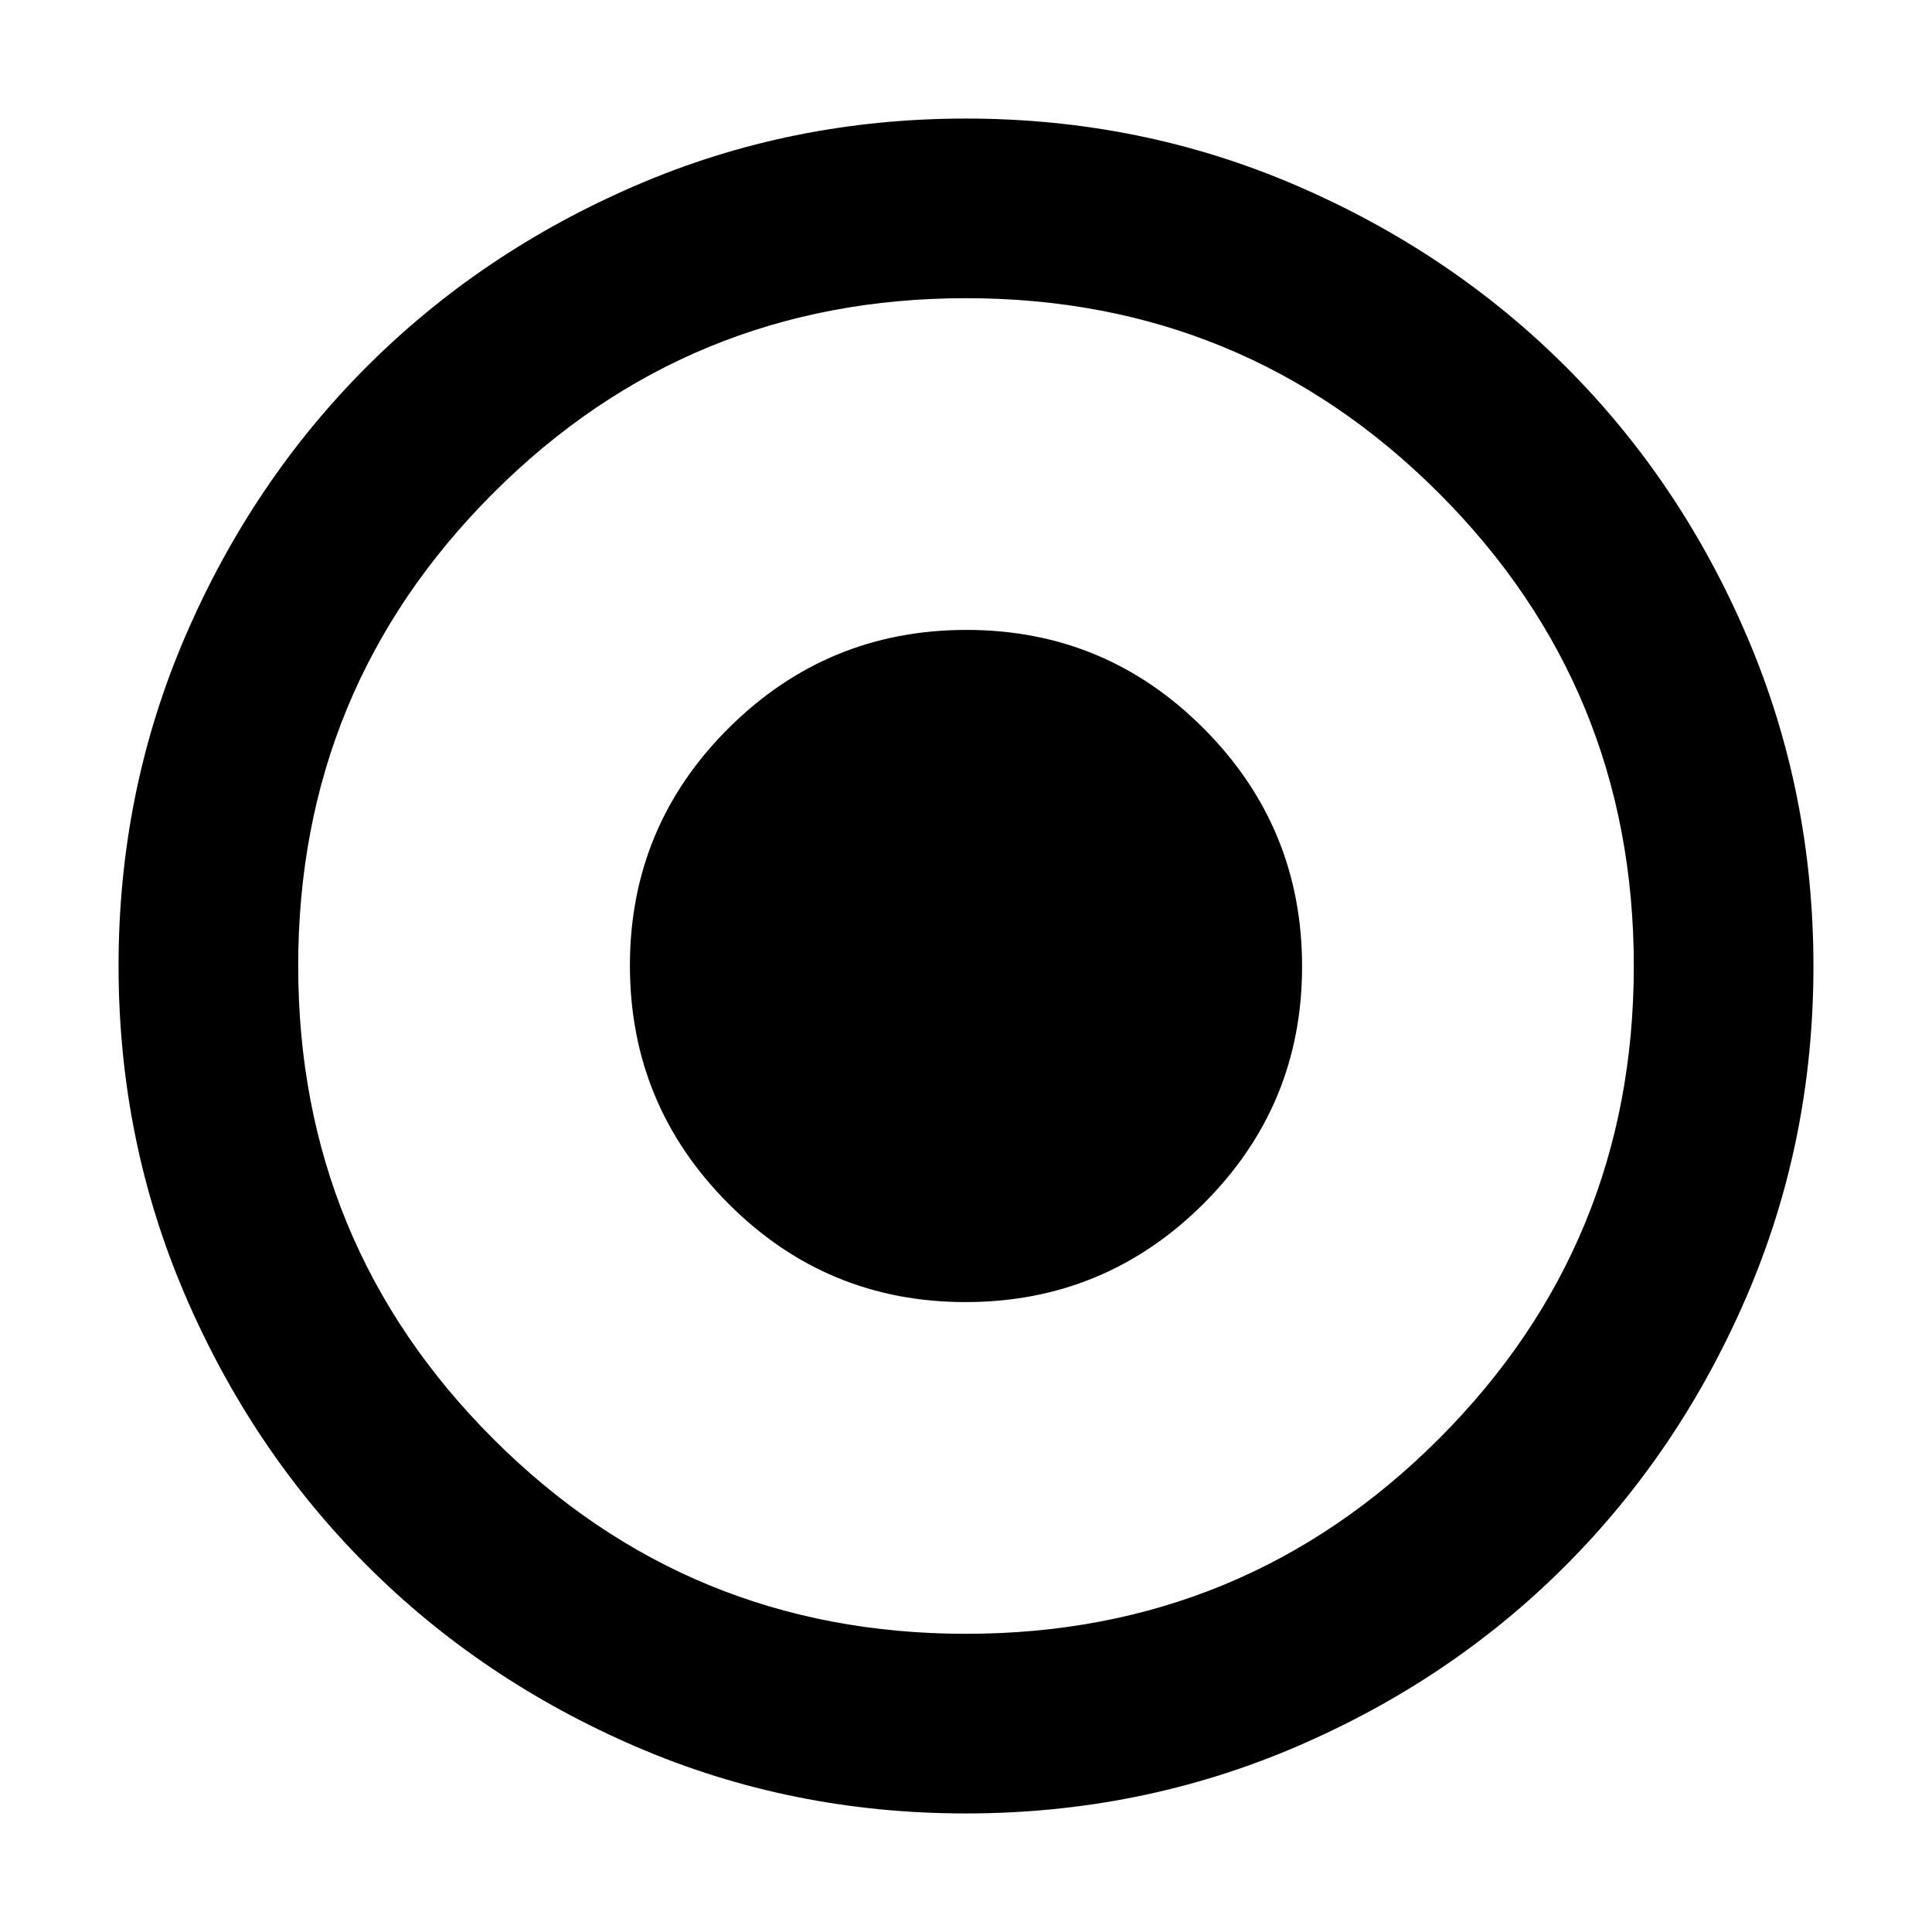 <svg xmlns="http://www.w3.org/2000/svg" height="40" viewBox="0 -960 960 960" width="40"><path d="M479.82-58.91q-86.82 0-163.73-33.15-76.9-33.15-133.91-90.2-57.02-57.05-90.14-134.05-33.13-77-33.13-163.74 0-86.74 33.13-163.69 33.12-76.95 90.14-134 57.01-57.05 133.97-90.2 76.95-33.15 163.79-33.15 86.85 0 163.89 33.13 77.04 33.13 134.16 90.14 57.12 57.02 90.11 134.1 32.99 77.07 32.99 163.9 0 86.82-33.13 163.81-33.13 76.98-90.14 134.05-57.02 57.07-134.1 90.06-77.07 32.99-163.9 32.99Zm.19-89.26q138.08 0 234.95-96.88 96.87-96.88 96.87-234.96t-96.86-234.95q-96.86-96.87-234.92-96.87t-234.97 96.86q-96.91 96.86-96.91 234.92t96.88 234.97q96.88 96.91 234.96 96.91ZM479.78-313q-69.14 0-117.96-49.04Q313-411.07 313-480.22q0-69.14 49.04-117.96Q411.07-647 480.22-647q69.14 0 117.96 49.04Q647-548.93 647-479.78q0 69.14-49.04 117.96Q548.93-313 479.78-313Z"/></svg>